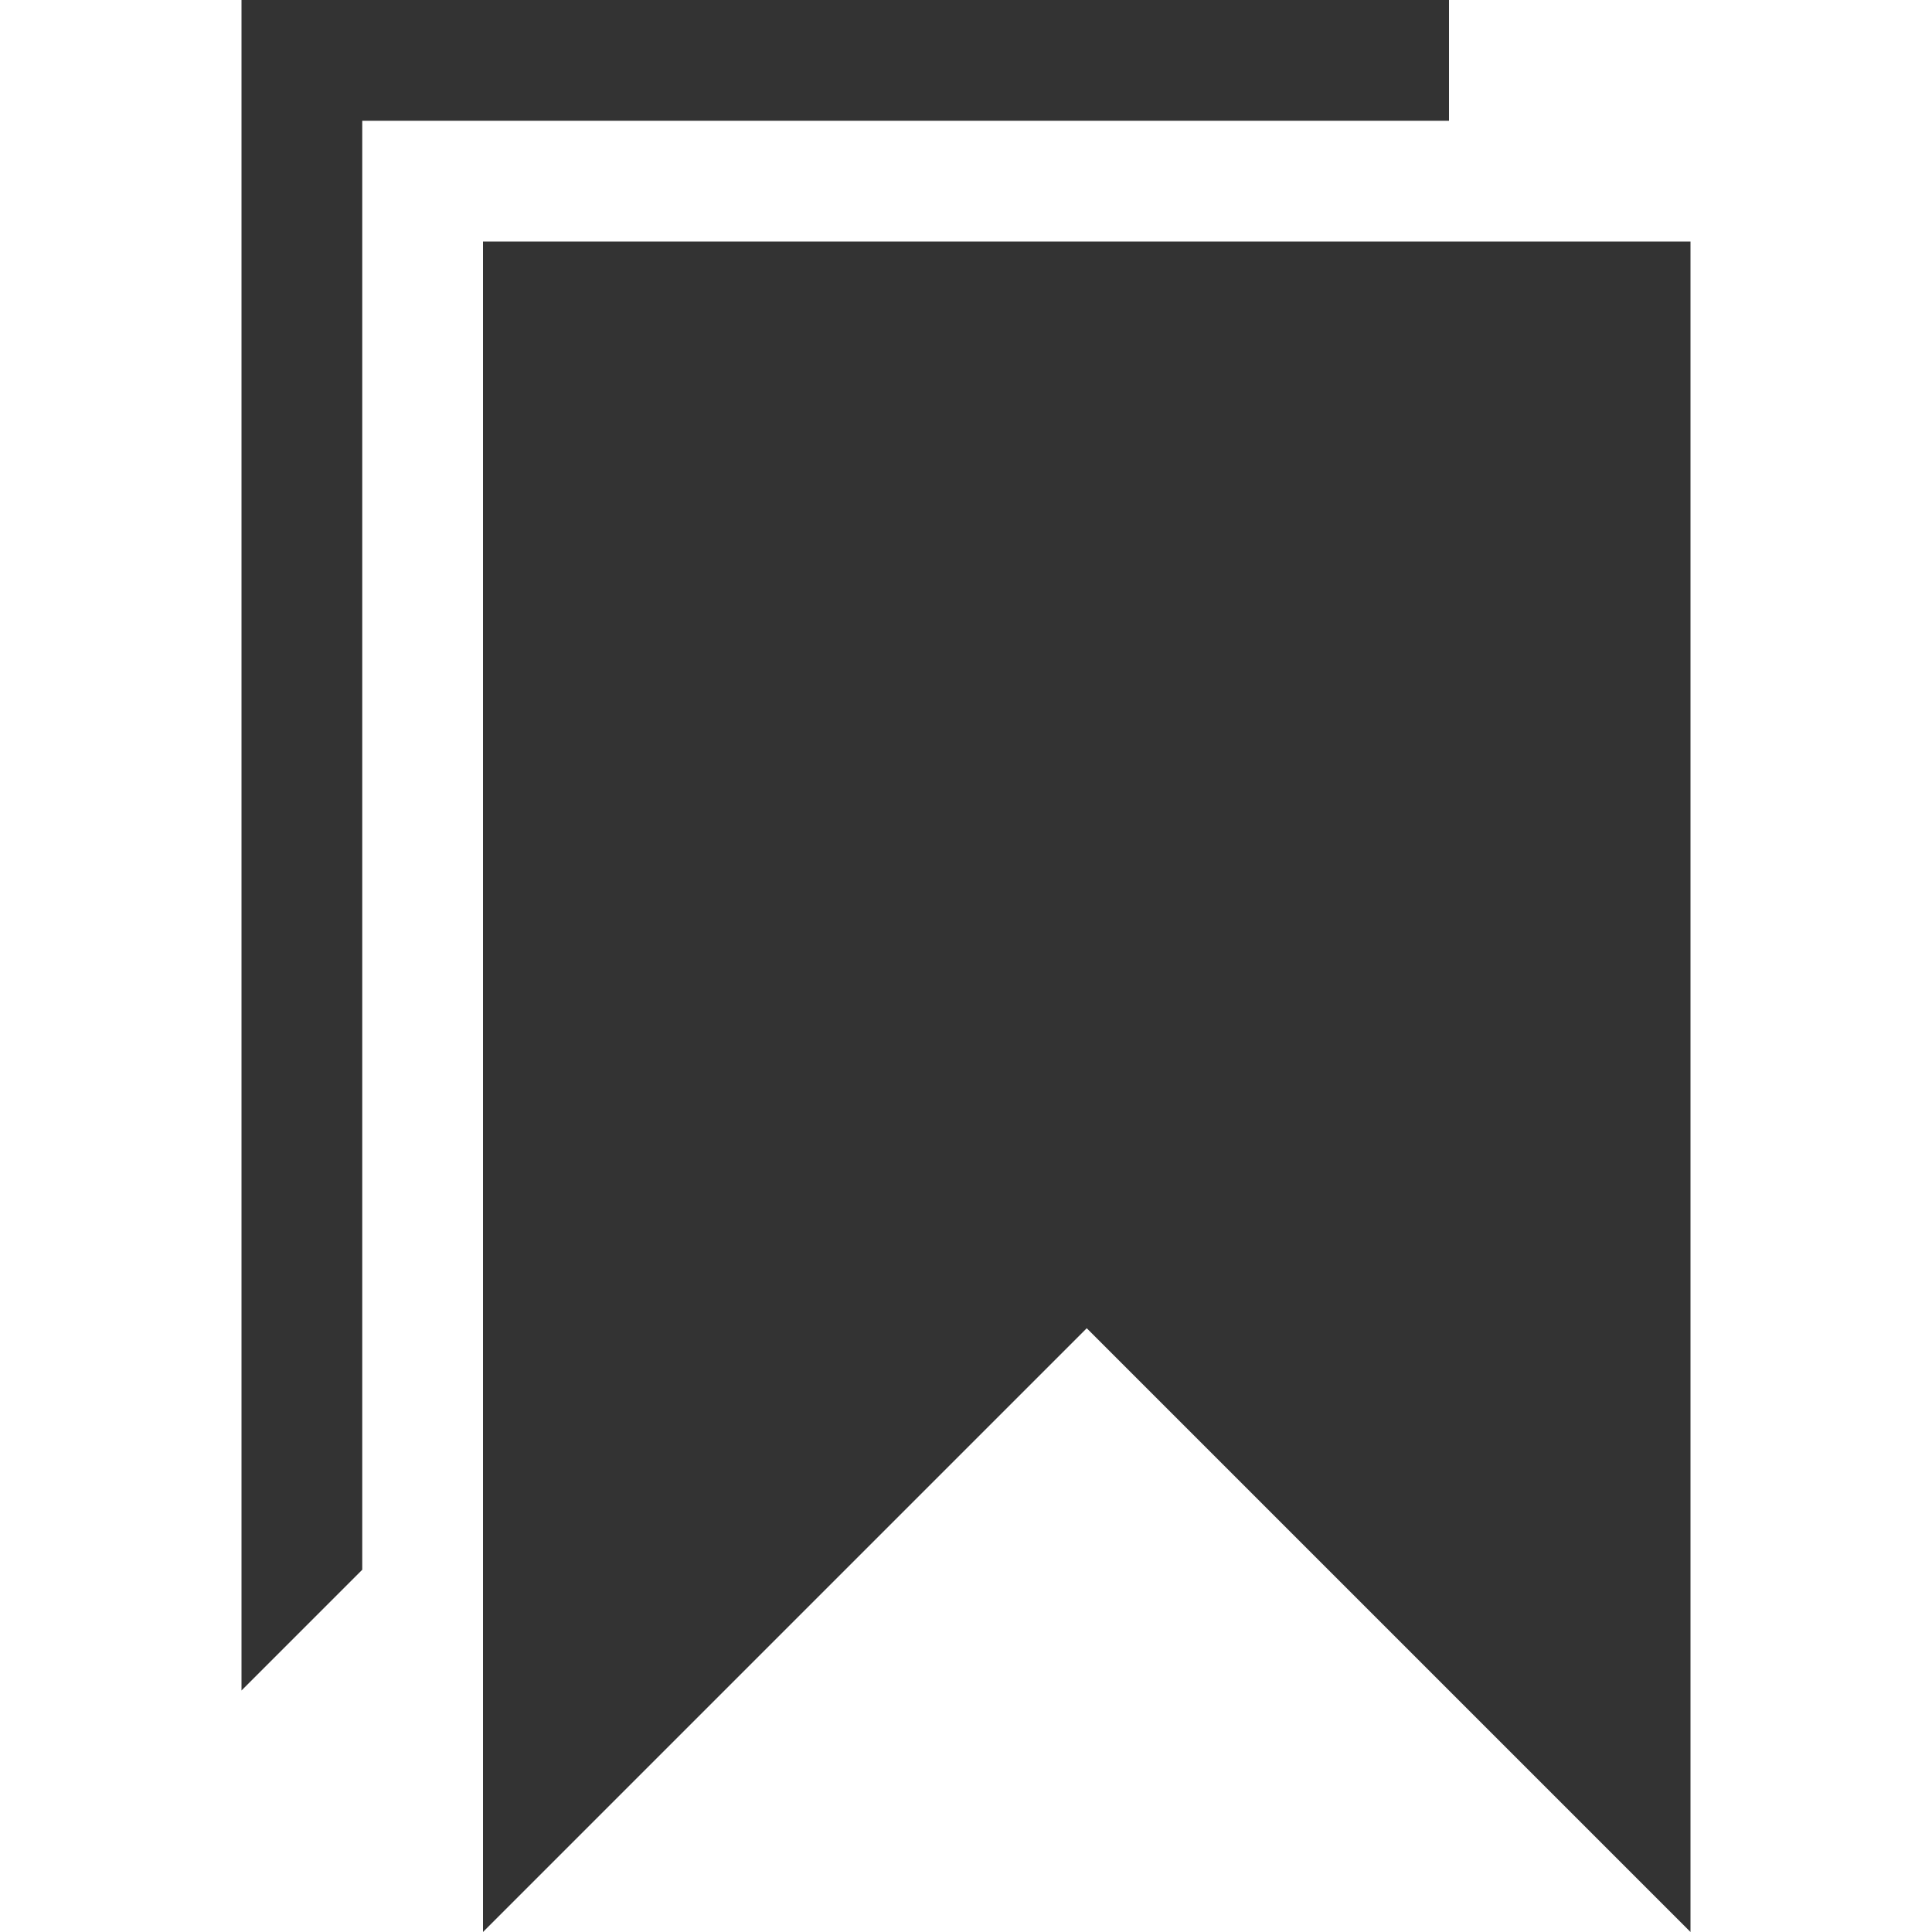 <?xml version="1.0" encoding="utf-8"?> <!-- Generator: IcoMoon.io --> <!DOCTYPE svg PUBLIC "-//W3C//DTD SVG 1.1//EN" "http://www.w3.org/Graphics/SVG/1.1/DTD/svg11.dtd"> <svg width="512" height="512" viewBox="0 0 512 512" xmlns="http://www.w3.org/2000/svg" xmlns:xlink="http://www.w3.org/1999/xlink" fill="#333333"><path d="M 128.00,64.00L 128.00,512.00L 288.00,352.00L 448.00,512.00L 448.00,64.00 zM 384.00,0.00L 64.00,0.00L 64.00,448.00L 96.00,416.00L 96.00,32.00L 384.00,32.00 z" ></path></svg>